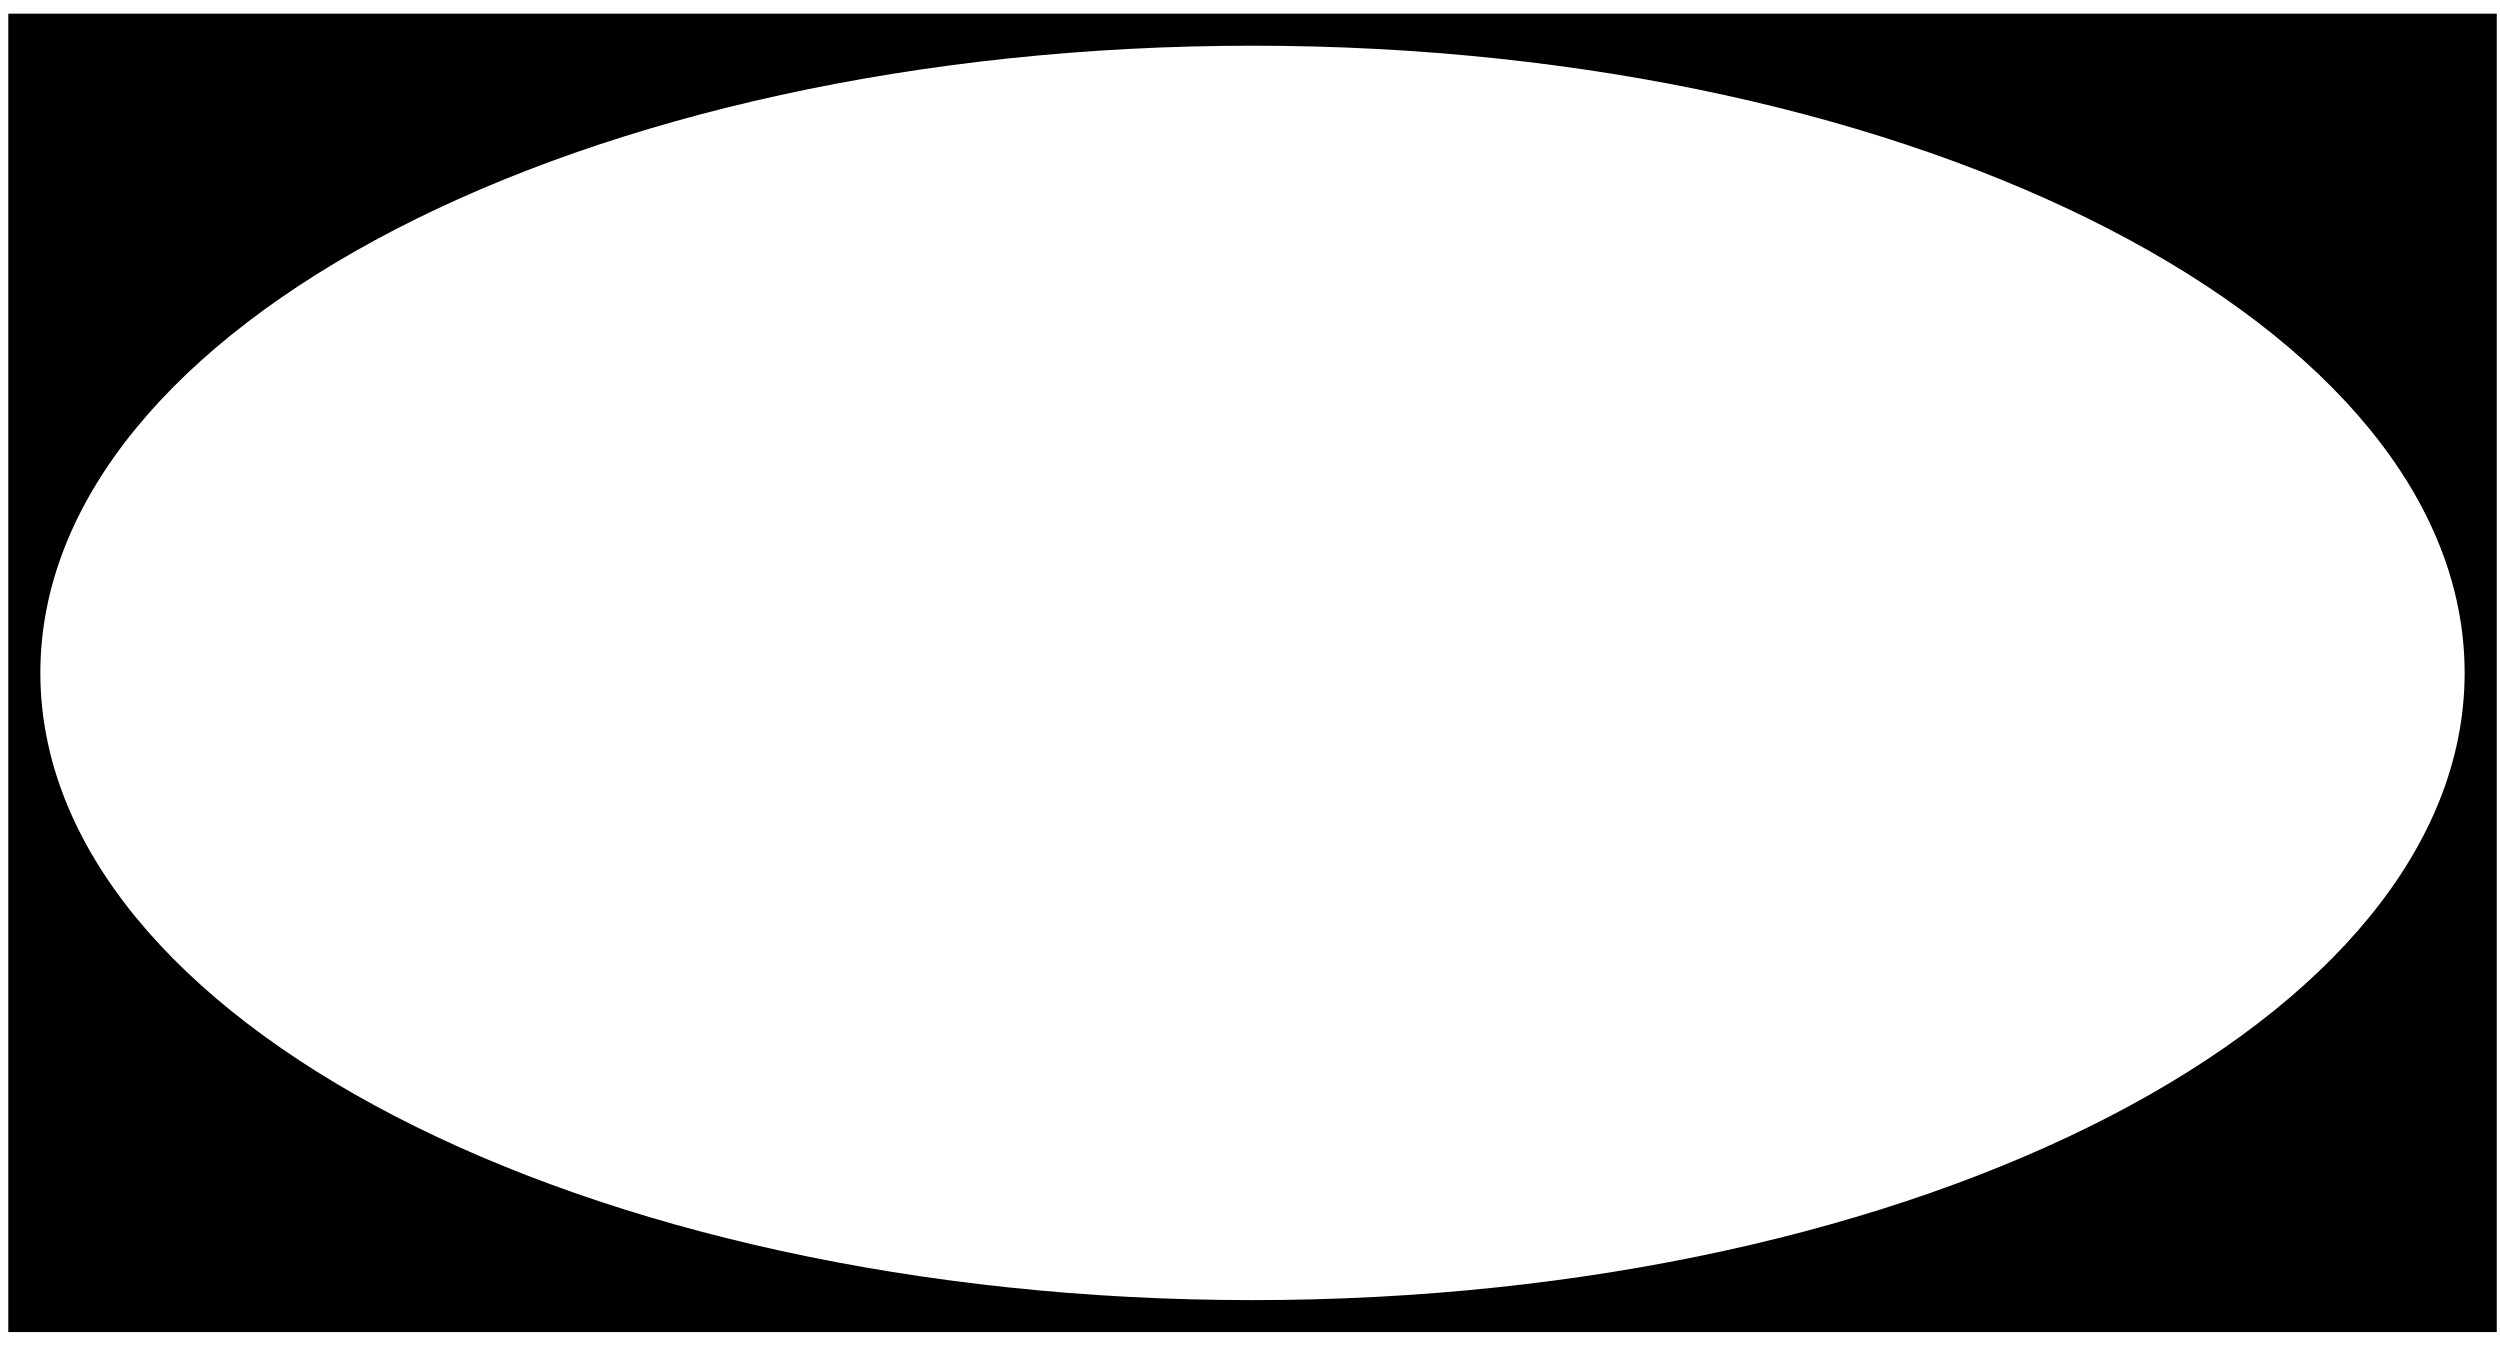 <svg width="156" height="84" viewBox="0 0 156 84" fill="none" xmlns="http://www.w3.org/2000/svg">
<path fill-rule="evenodd" clip-rule="evenodd" d="M155.798 0.852H0.518V83.122H155.798V0.852ZM153.793 41.989C153.793 20.375 119.929 2.852 78.156 2.852C36.382 2.852 2.518 20.375 2.518 41.989C2.518 63.604 36.382 81.127 78.156 81.127C119.929 81.127 153.793 63.604 153.793 41.989Z" fill="black"/>
</svg>
